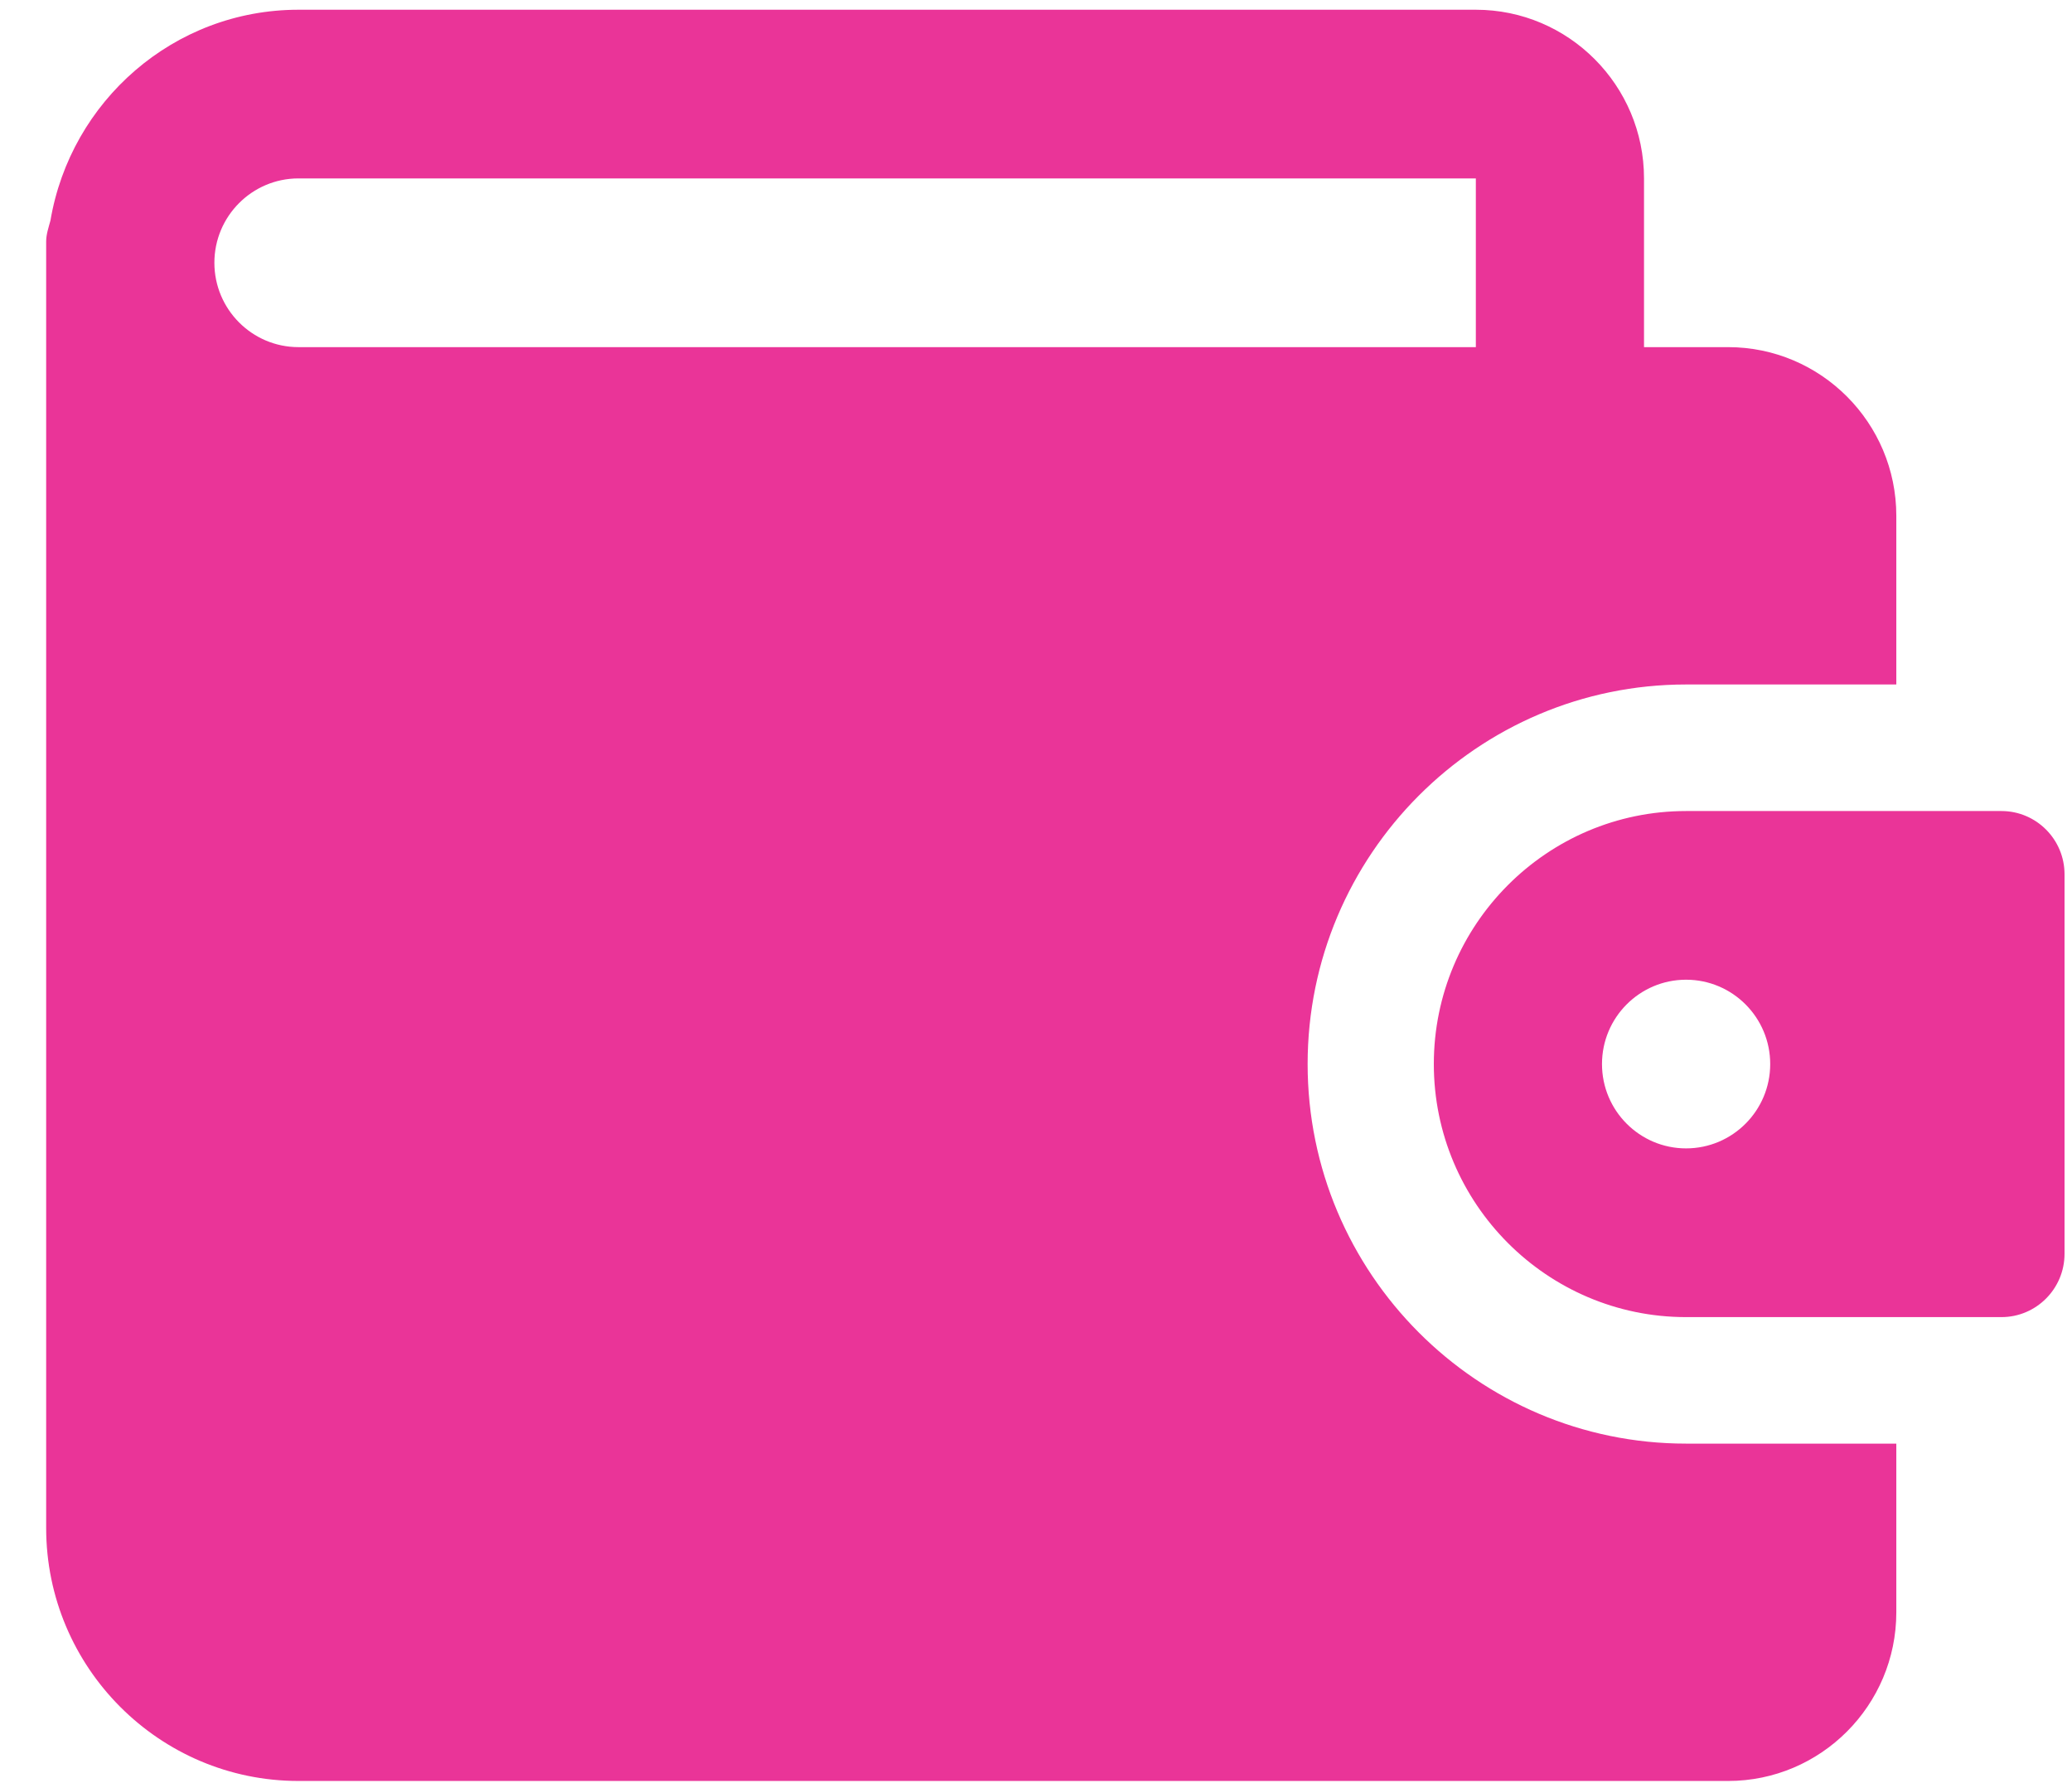 <svg width="43" height="37" viewBox="0 0 43 37" fill="none" xmlns="http://www.w3.org/2000/svg">
<path d="M34.991 29.955C30.661 29.955 27.137 26.421 27.137 22.079C27.137 17.737 30.661 14.203 34.991 14.203H39.354V10.703C39.354 8.772 37.788 7.203 35.863 7.203H34.118V3.702C34.118 1.772 32.553 0.202 30.628 0.202H6.194C3.606 0.202 1.466 2.099 1.047 4.576C1.009 4.719 0.958 4.859 0.958 5.015V31.705C0.958 34.6 3.307 36.955 6.194 36.955H35.863C37.788 36.955 39.354 35.386 39.354 33.455V29.955H34.991ZM4.449 5.452C4.449 4.488 5.231 3.702 6.194 3.702H30.628V7.203H6.194C5.231 7.203 4.449 6.417 4.449 5.452Z" fill="#EA3498"/>
<path d="M41.536 16.829H34.991C32.105 16.829 29.756 19.184 29.756 22.079C29.756 24.974 32.105 27.33 34.991 27.33H41.536C42.258 27.33 42.845 26.741 42.845 26.017V18.141C42.845 17.417 42.258 16.829 41.536 16.829ZM34.991 23.829C34.028 23.829 33.246 23.045 33.246 22.079C33.246 21.113 34.028 20.329 34.991 20.329C35.955 20.329 36.737 21.113 36.737 22.079C36.737 23.045 35.955 23.829 34.991 23.829Z" fill="#EA3498"/>
</svg>
